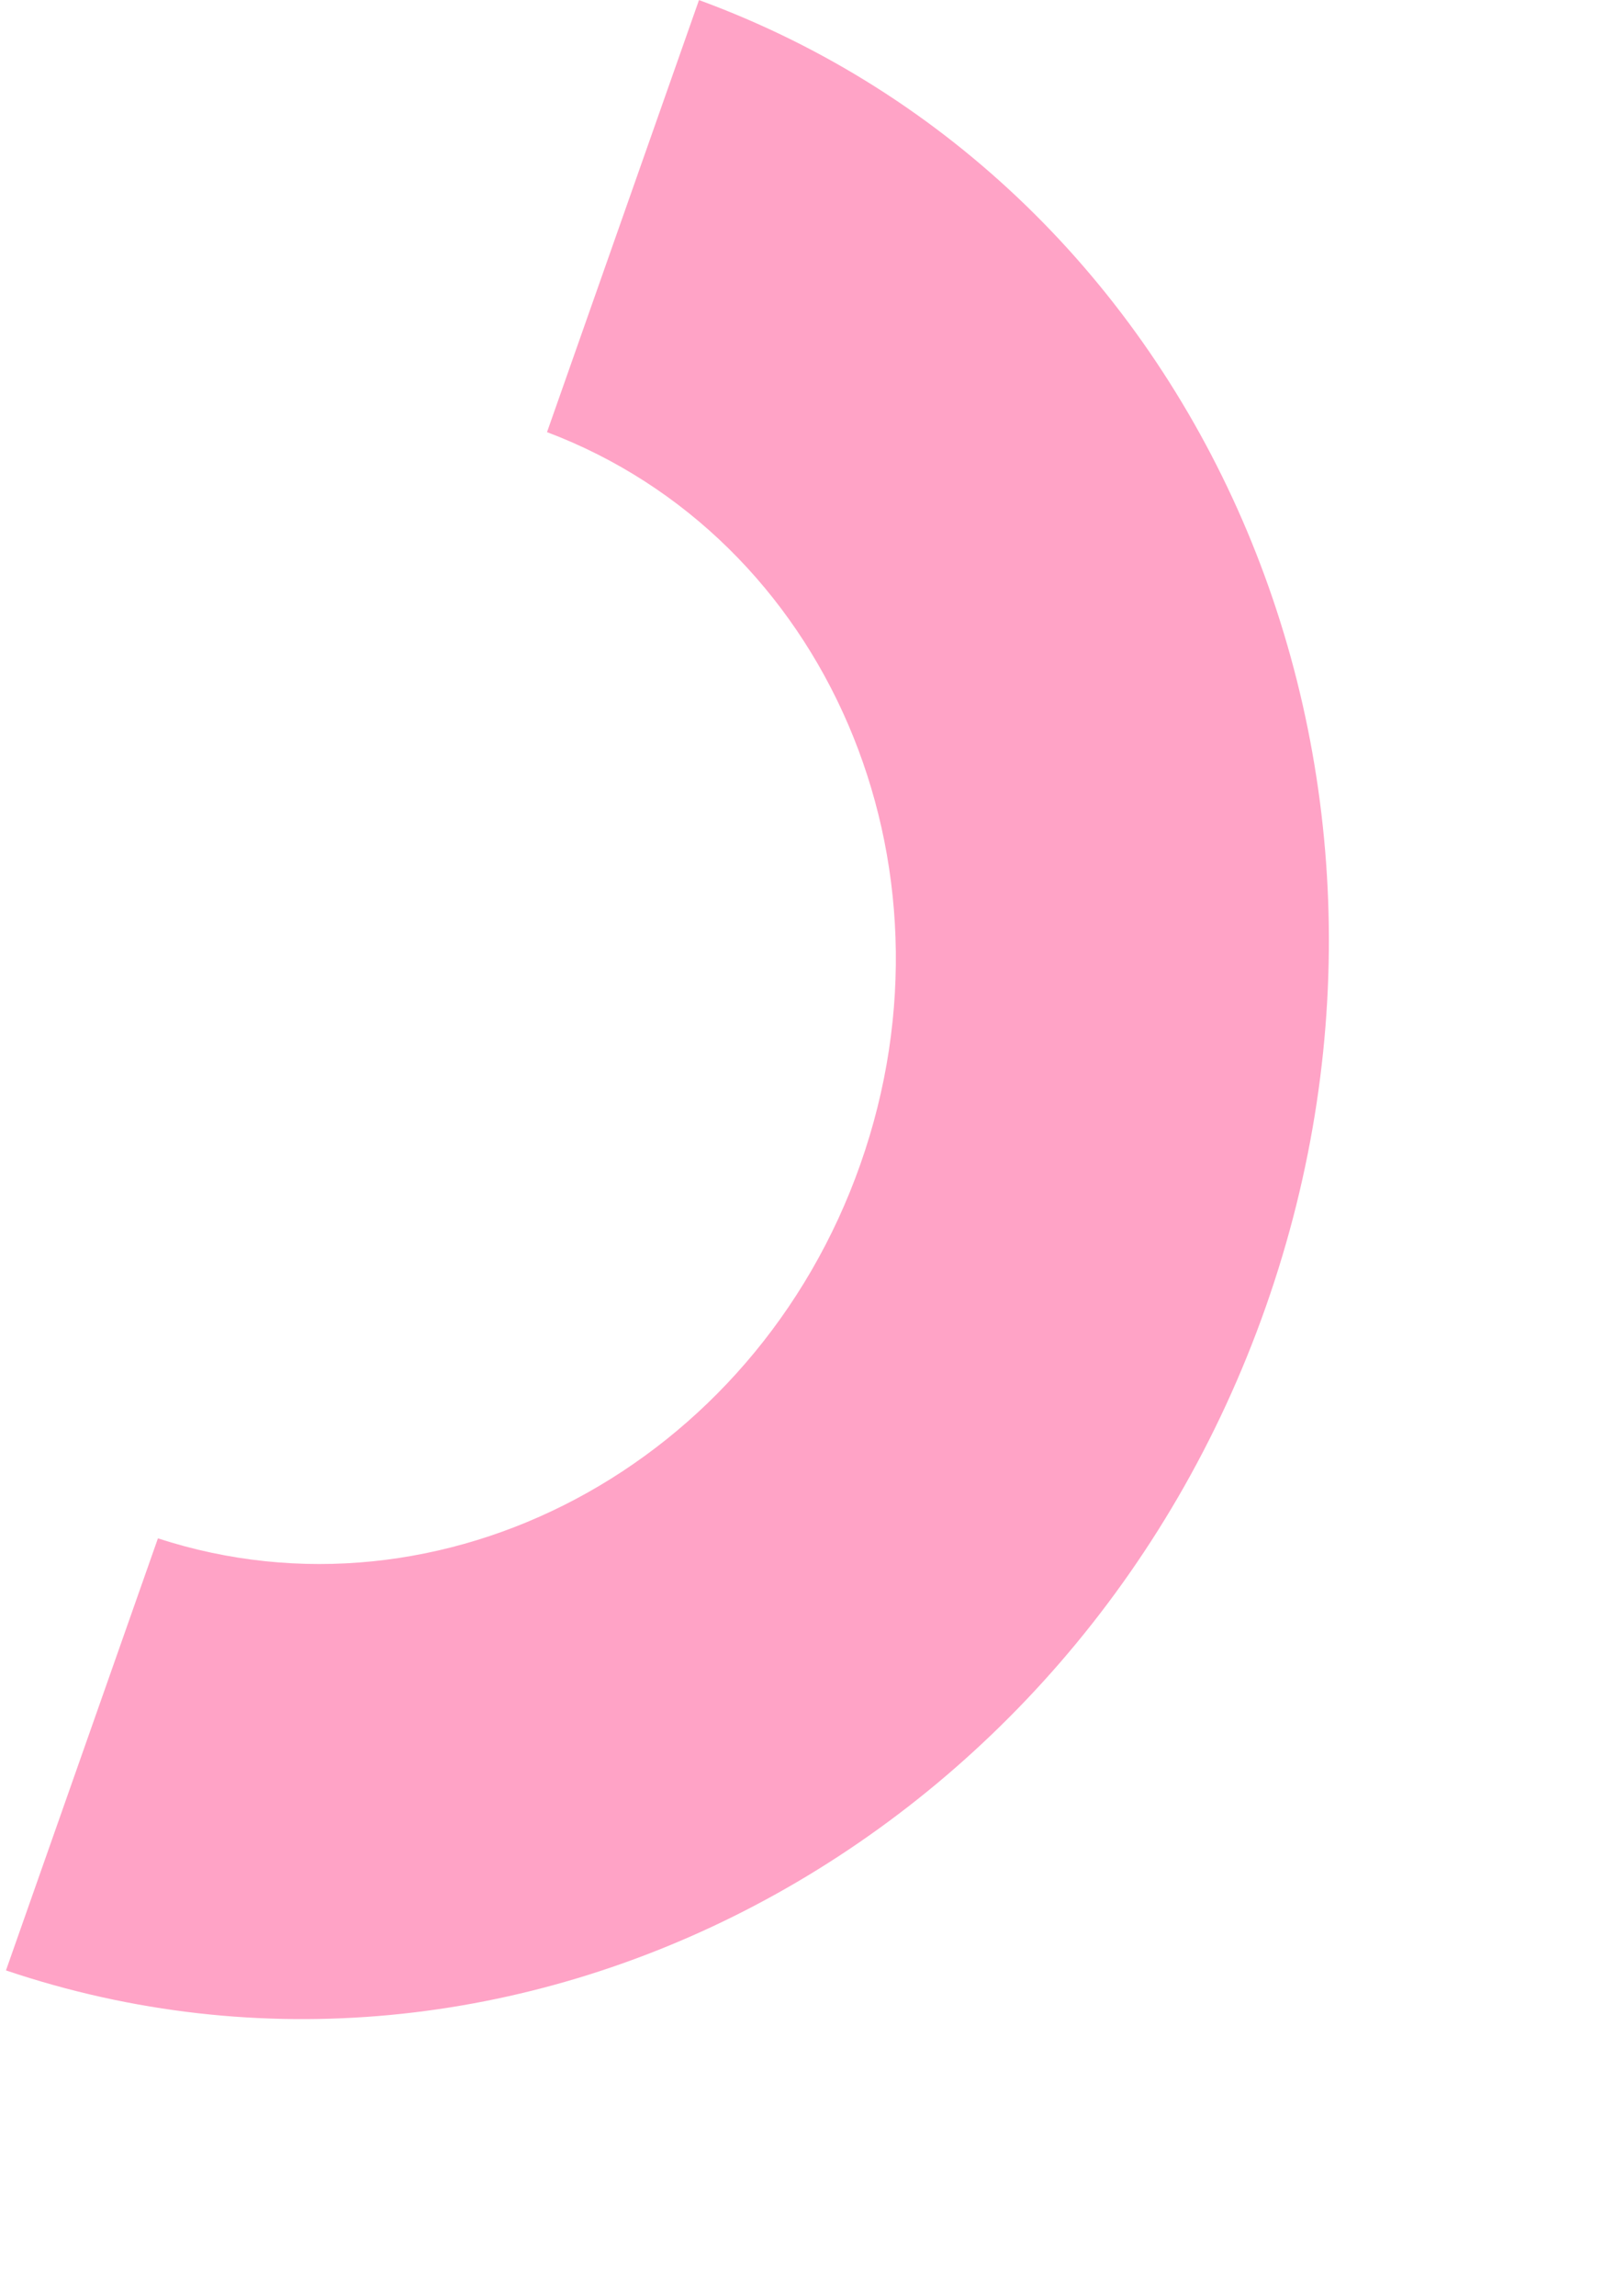 <svg width="159" height="226" viewBox="0 0 159 226" fill="none" xmlns="http://www.w3.org/2000/svg">
<path d="M68.817 0.007L53.855 42.53C81.35 52.924 95.156 84.884 84.713 114.563C74.271 144.242 43.495 160.516 15.549 151.403L0.587 193.927C50.578 210.791 105.92 181.762 124.623 128.606C143.326 75.449 118.354 18.161 68.817 0.007Z" fill="#FF7DAF" fill-opacity="0.7"/>
</svg>
